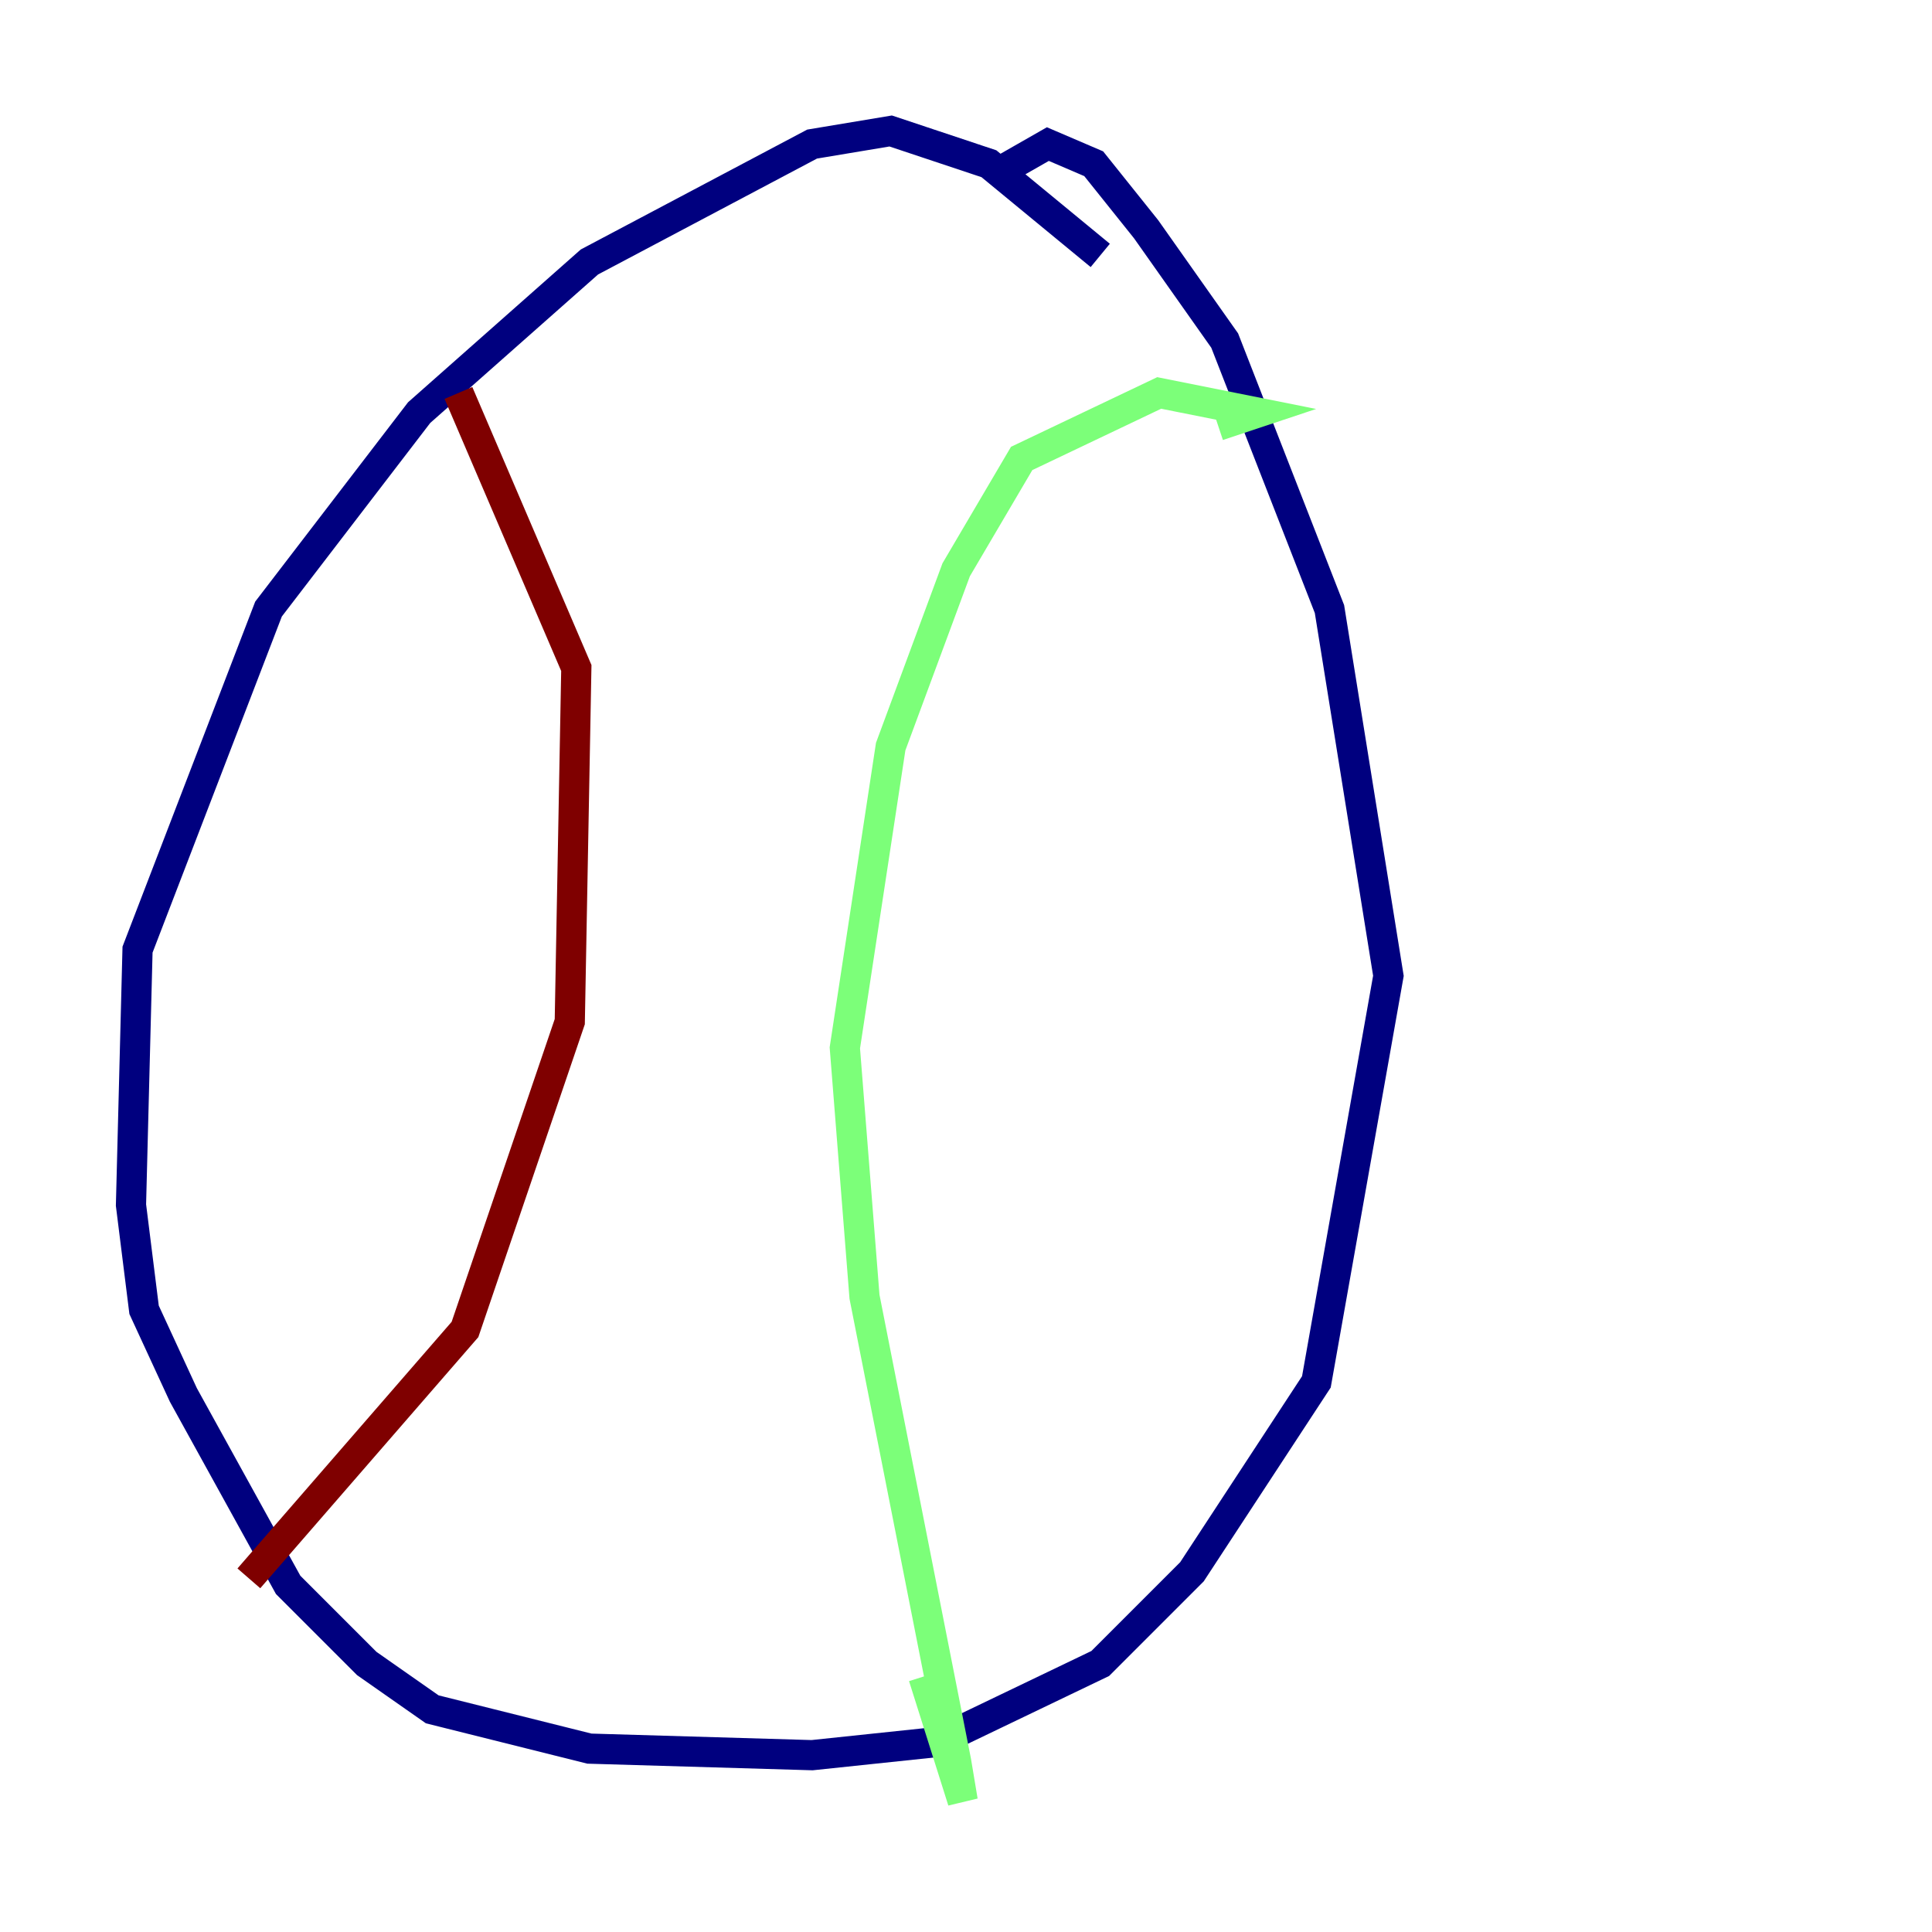 <?xml version="1.0" encoding="utf-8" ?>
<svg baseProfile="tiny" height="128" version="1.2" viewBox="0,0,128,128" width="128" xmlns="http://www.w3.org/2000/svg" xmlns:ev="http://www.w3.org/2001/xml-events" xmlns:xlink="http://www.w3.org/1999/xlink"><defs /><polyline fill="none" points="72.895,16.922 65.519,10.848 59.01,8.678 53.803,9.546 39.051,17.356 27.77,27.336 17.79,40.352 9.112,62.915 8.678,79.837 9.546,86.78 12.149,92.42 19.091,105.003 24.298,110.21 28.637,113.248 39.051,115.851 53.803,116.285 62.047,115.417 72.895,110.21 78.969,104.136 87.214,91.552 91.986,64.651 88.081,40.352 81.139,22.563 75.932,15.186 72.461,10.848 69.424,9.546 66.386,11.281" stroke="#00007f" stroke-width="2" /><polyline fill="none" points="80.705,28.203 83.308,27.336 76.8,26.034 67.688,30.373 63.349,37.749 59.01,49.464 55.973,69.424 57.275,85.912 63.349,116.719 63.783,119.322 61.18,111.078" stroke="#7cff79" stroke-width="2" /><polyline fill="none" points="30.373,26.034 38.183,44.258 37.749,67.688 30.807,88.081 16.488,104.57" stroke="#7f0000" stroke-width="2" /></svg>